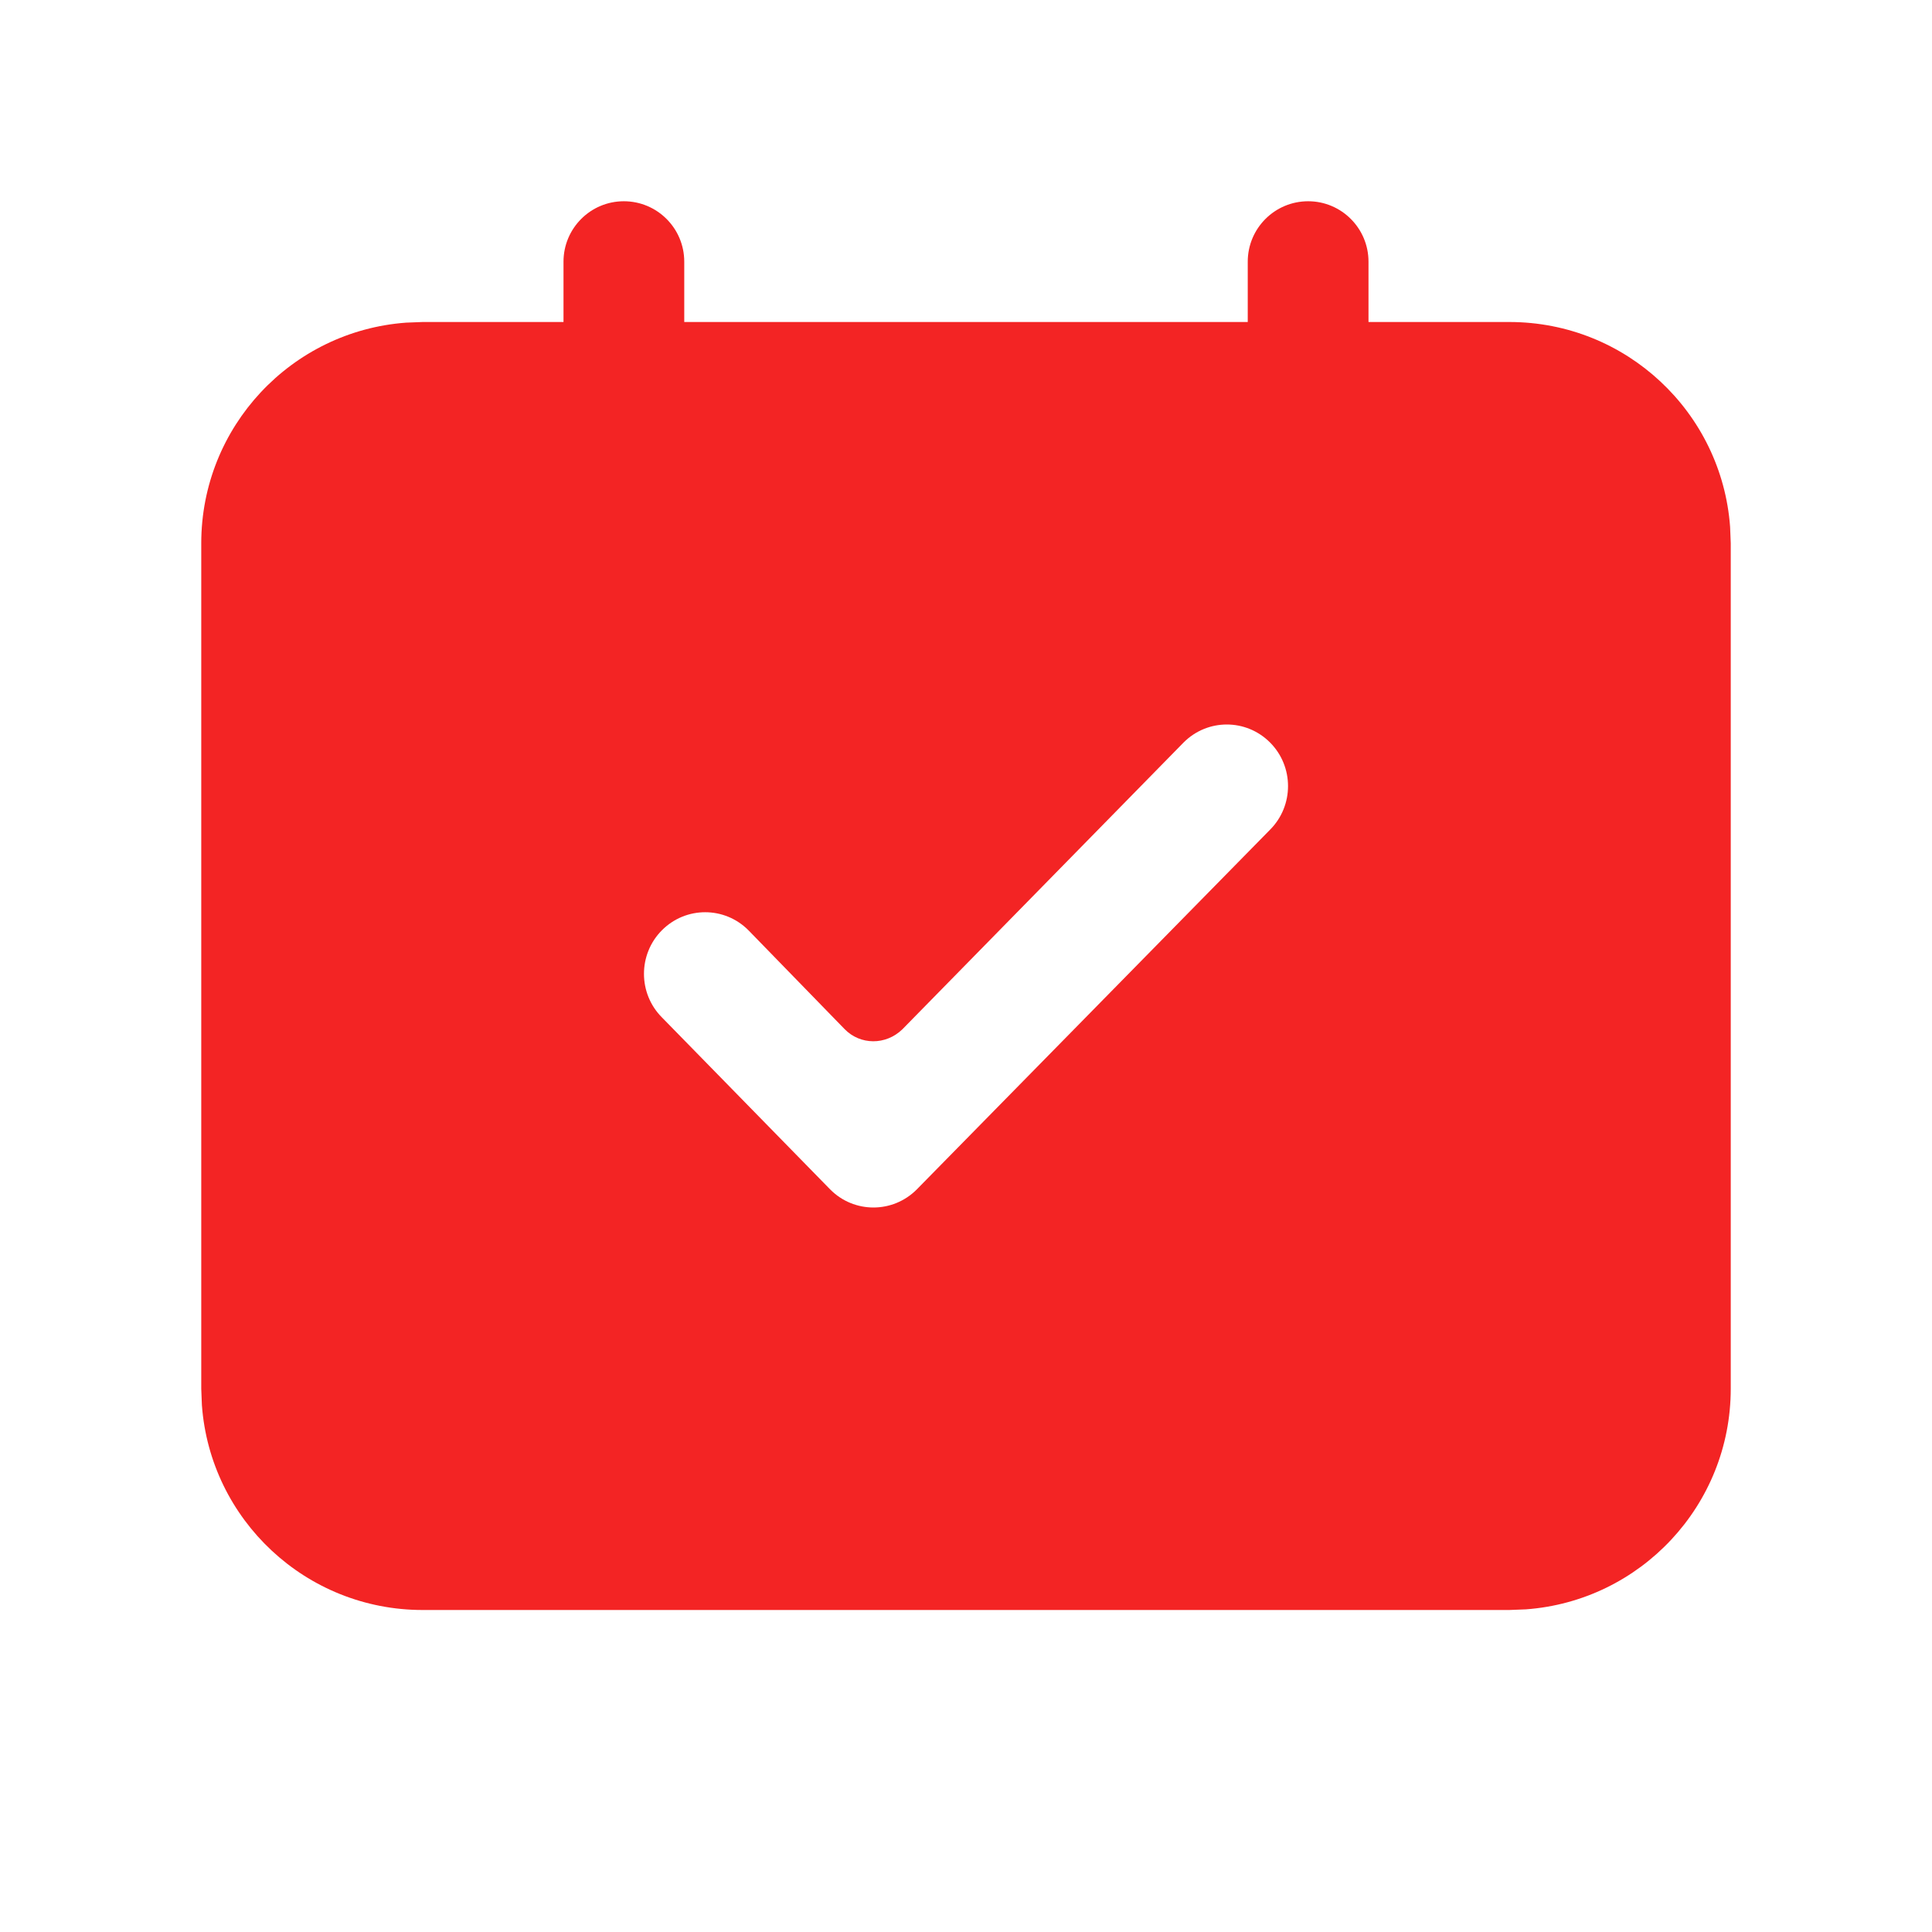 <?xml version="1.0" encoding="UTF-8"?>
<svg width="18px" height="18px" viewBox="0 0 18 18" version="1.1" xmlns="http://www.w3.org/2000/svg" xmlns:xlink="http://www.w3.org/1999/xlink">
    <title>切片</title>
    <g id="页面-1" stroke="none" stroke-width="1" fill="none" fill-rule="evenodd">
        <g id="导航状态" transform="translate(-263, -122)" fill="#F32424" fill-rule="nonzero">
            <g id="icon/考勤/已选" transform="translate(263, 122)">
                <path d="M12.188,1.875 C12.498,1.875 12.75,2.127 12.75,2.438 L12.75,3 L14.062,3 C15.15,3 16.041,3.841 16.119,4.909 L16.125,5.062 L16.125,12.938 C16.125,14.025 15.284,14.916 14.216,14.994 L14.062,15 L3.938,15 C2.85,15 1.959,14.159 1.881,13.091 L1.875,12.938 L1.875,5.062 C1.875,3.975 2.716,3.084 3.784,3.006 L3.938,3 L5.25,3 L5.25,2.438 C5.25,2.127 5.502,1.875 5.812,1.875 C6.123,1.875 6.375,2.127 6.375,2.438 L6.375,3 L11.625,3 L11.625,2.438 C11.625,2.127 11.877,1.875 12.188,1.875 Z M11.833,6.918 C11.61,6.694 11.25,6.694 11.027,6.918 L11.027,6.918 L8.407,9.59 L8.407,9.59 C8.252,9.74 8.015,9.737 7.87,9.589 L7.87,9.589 L6.973,8.667 C6.75,8.443 6.39,8.443 6.167,8.667 C5.944,8.891 5.944,9.255 6.167,9.479 L6.167,9.479 L7.735,11.082 C7.957,11.306 8.318,11.306 8.541,11.082 L8.541,11.082 L11.833,7.73 C12.056,7.506 12.056,7.142 11.833,6.918 Z" id="考勤"></path>
            </g>
        </g>
    </g>
</svg>